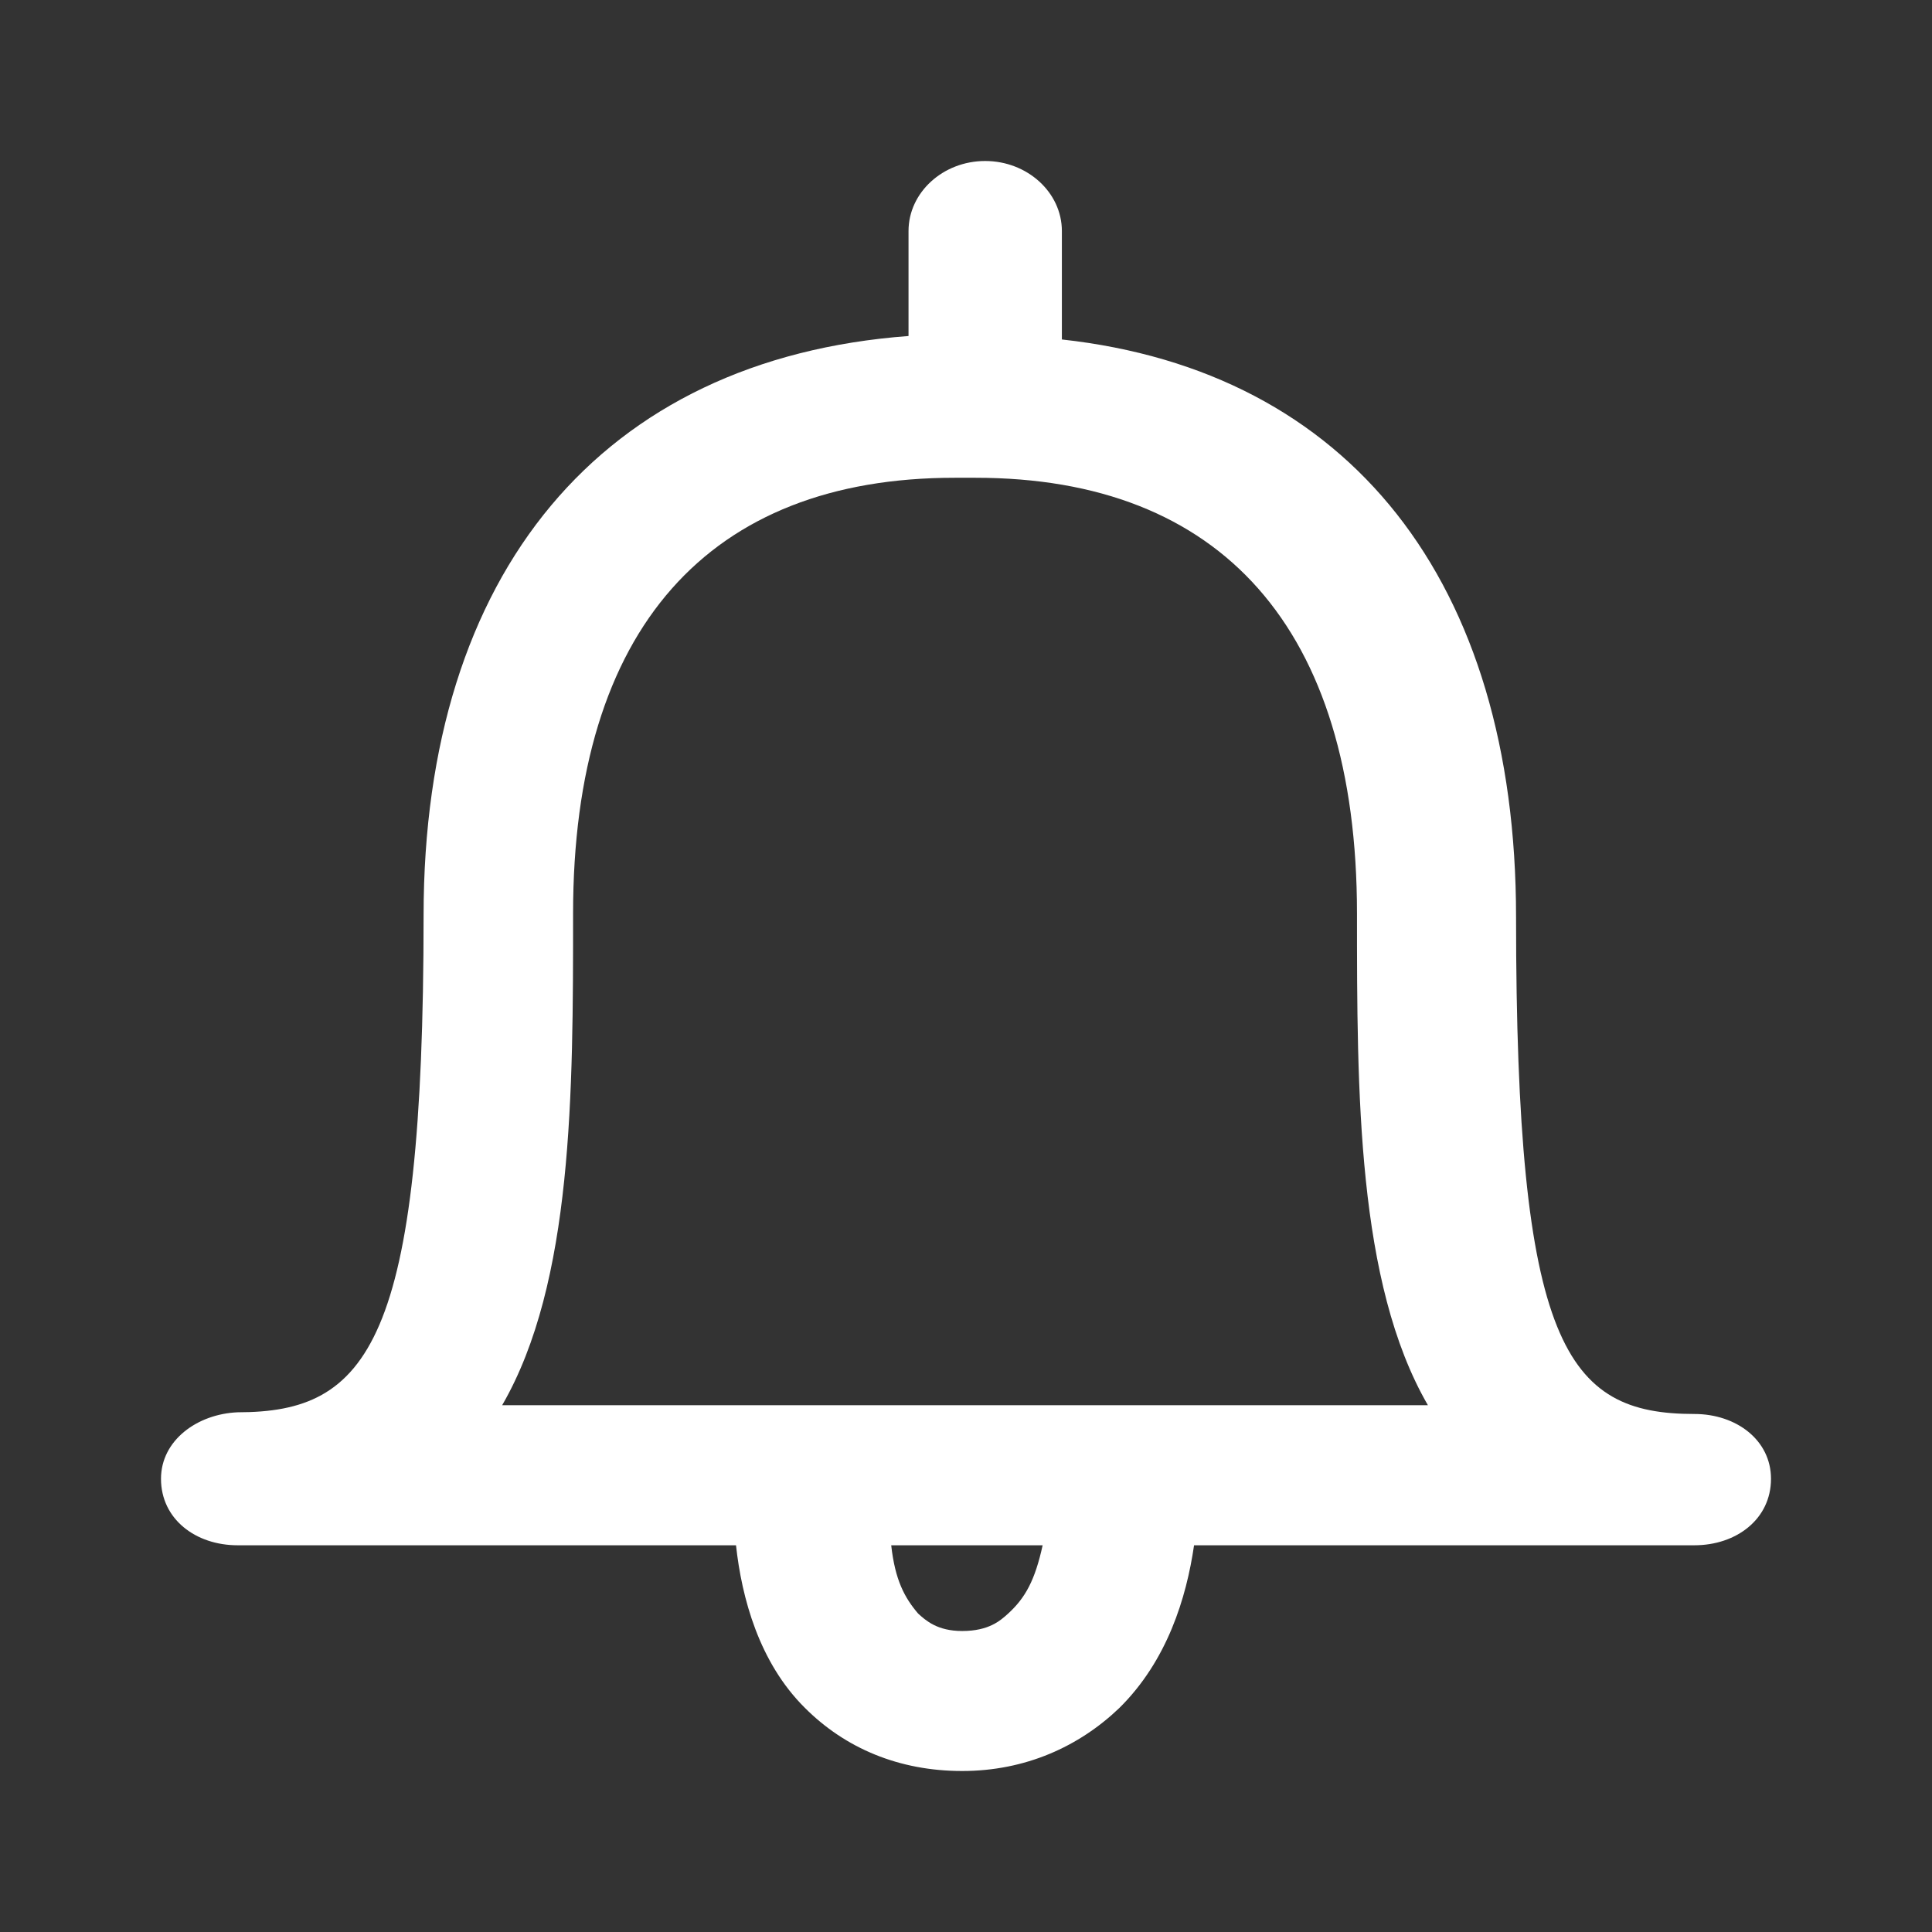 <svg width="24" height="24" viewBox="0 0 24 24" fill="none" xmlns="http://www.w3.org/2000/svg">
<rect x="0" y="0" width="24" height="24" fill="#333333" stroke="none"/>
<path d="M21.048 17.565C19.452 17.565 18.833 16.717 18.833 11.391C18.833 7.217 16.762 4.609 13.191 4.217V2.87C13.191 2.391 12.762 2 12.238 2C11.714 2 11.286 2.391 11.286 2.87V4.174C7.476 4.457 5.262 7.109 5.262 11.37C5.262 16.696 4.571 17.544 2.952 17.544C2.452 17.565 2 17.891 2 18.37C2 18.87 2.429 19.196 2.952 19.196H9.143C9.214 19.848 9.429 20.652 10 21.217C10.5 21.717 11.167 22 11.952 22C12.738 22 13.405 21.696 13.905 21.217C14.5 20.63 14.738 19.848 14.833 19.196H21.048C21.571 19.196 22 18.87 22 18.37C22 17.891 21.571 17.565 21.048 17.565ZM12.524 20.044C12.429 20.13 12.286 20.261 11.952 20.261C11.643 20.261 11.5 20.13 11.405 20.044C11.238 19.848 11.119 19.63 11.071 19.196H11.881C11.929 19.196 11.976 19.196 12.024 19.196C12.071 19.196 12.119 19.196 12.167 19.196H12.952C12.857 19.63 12.738 19.848 12.524 20.044ZM12.143 17.456C12.095 17.456 12.048 17.456 12 17.456C11.952 17.456 11.905 17.456 11.857 17.456H6.238C7.119 15.935 7.119 13.565 7.119 11.348C7.119 7.804 8.81 5.935 11.857 5.935H12.119C15.167 5.935 16.857 7.804 16.857 11.348C16.857 13.565 16.857 15.935 17.738 17.456H12.143Z" fill="white"/>
</svg>

